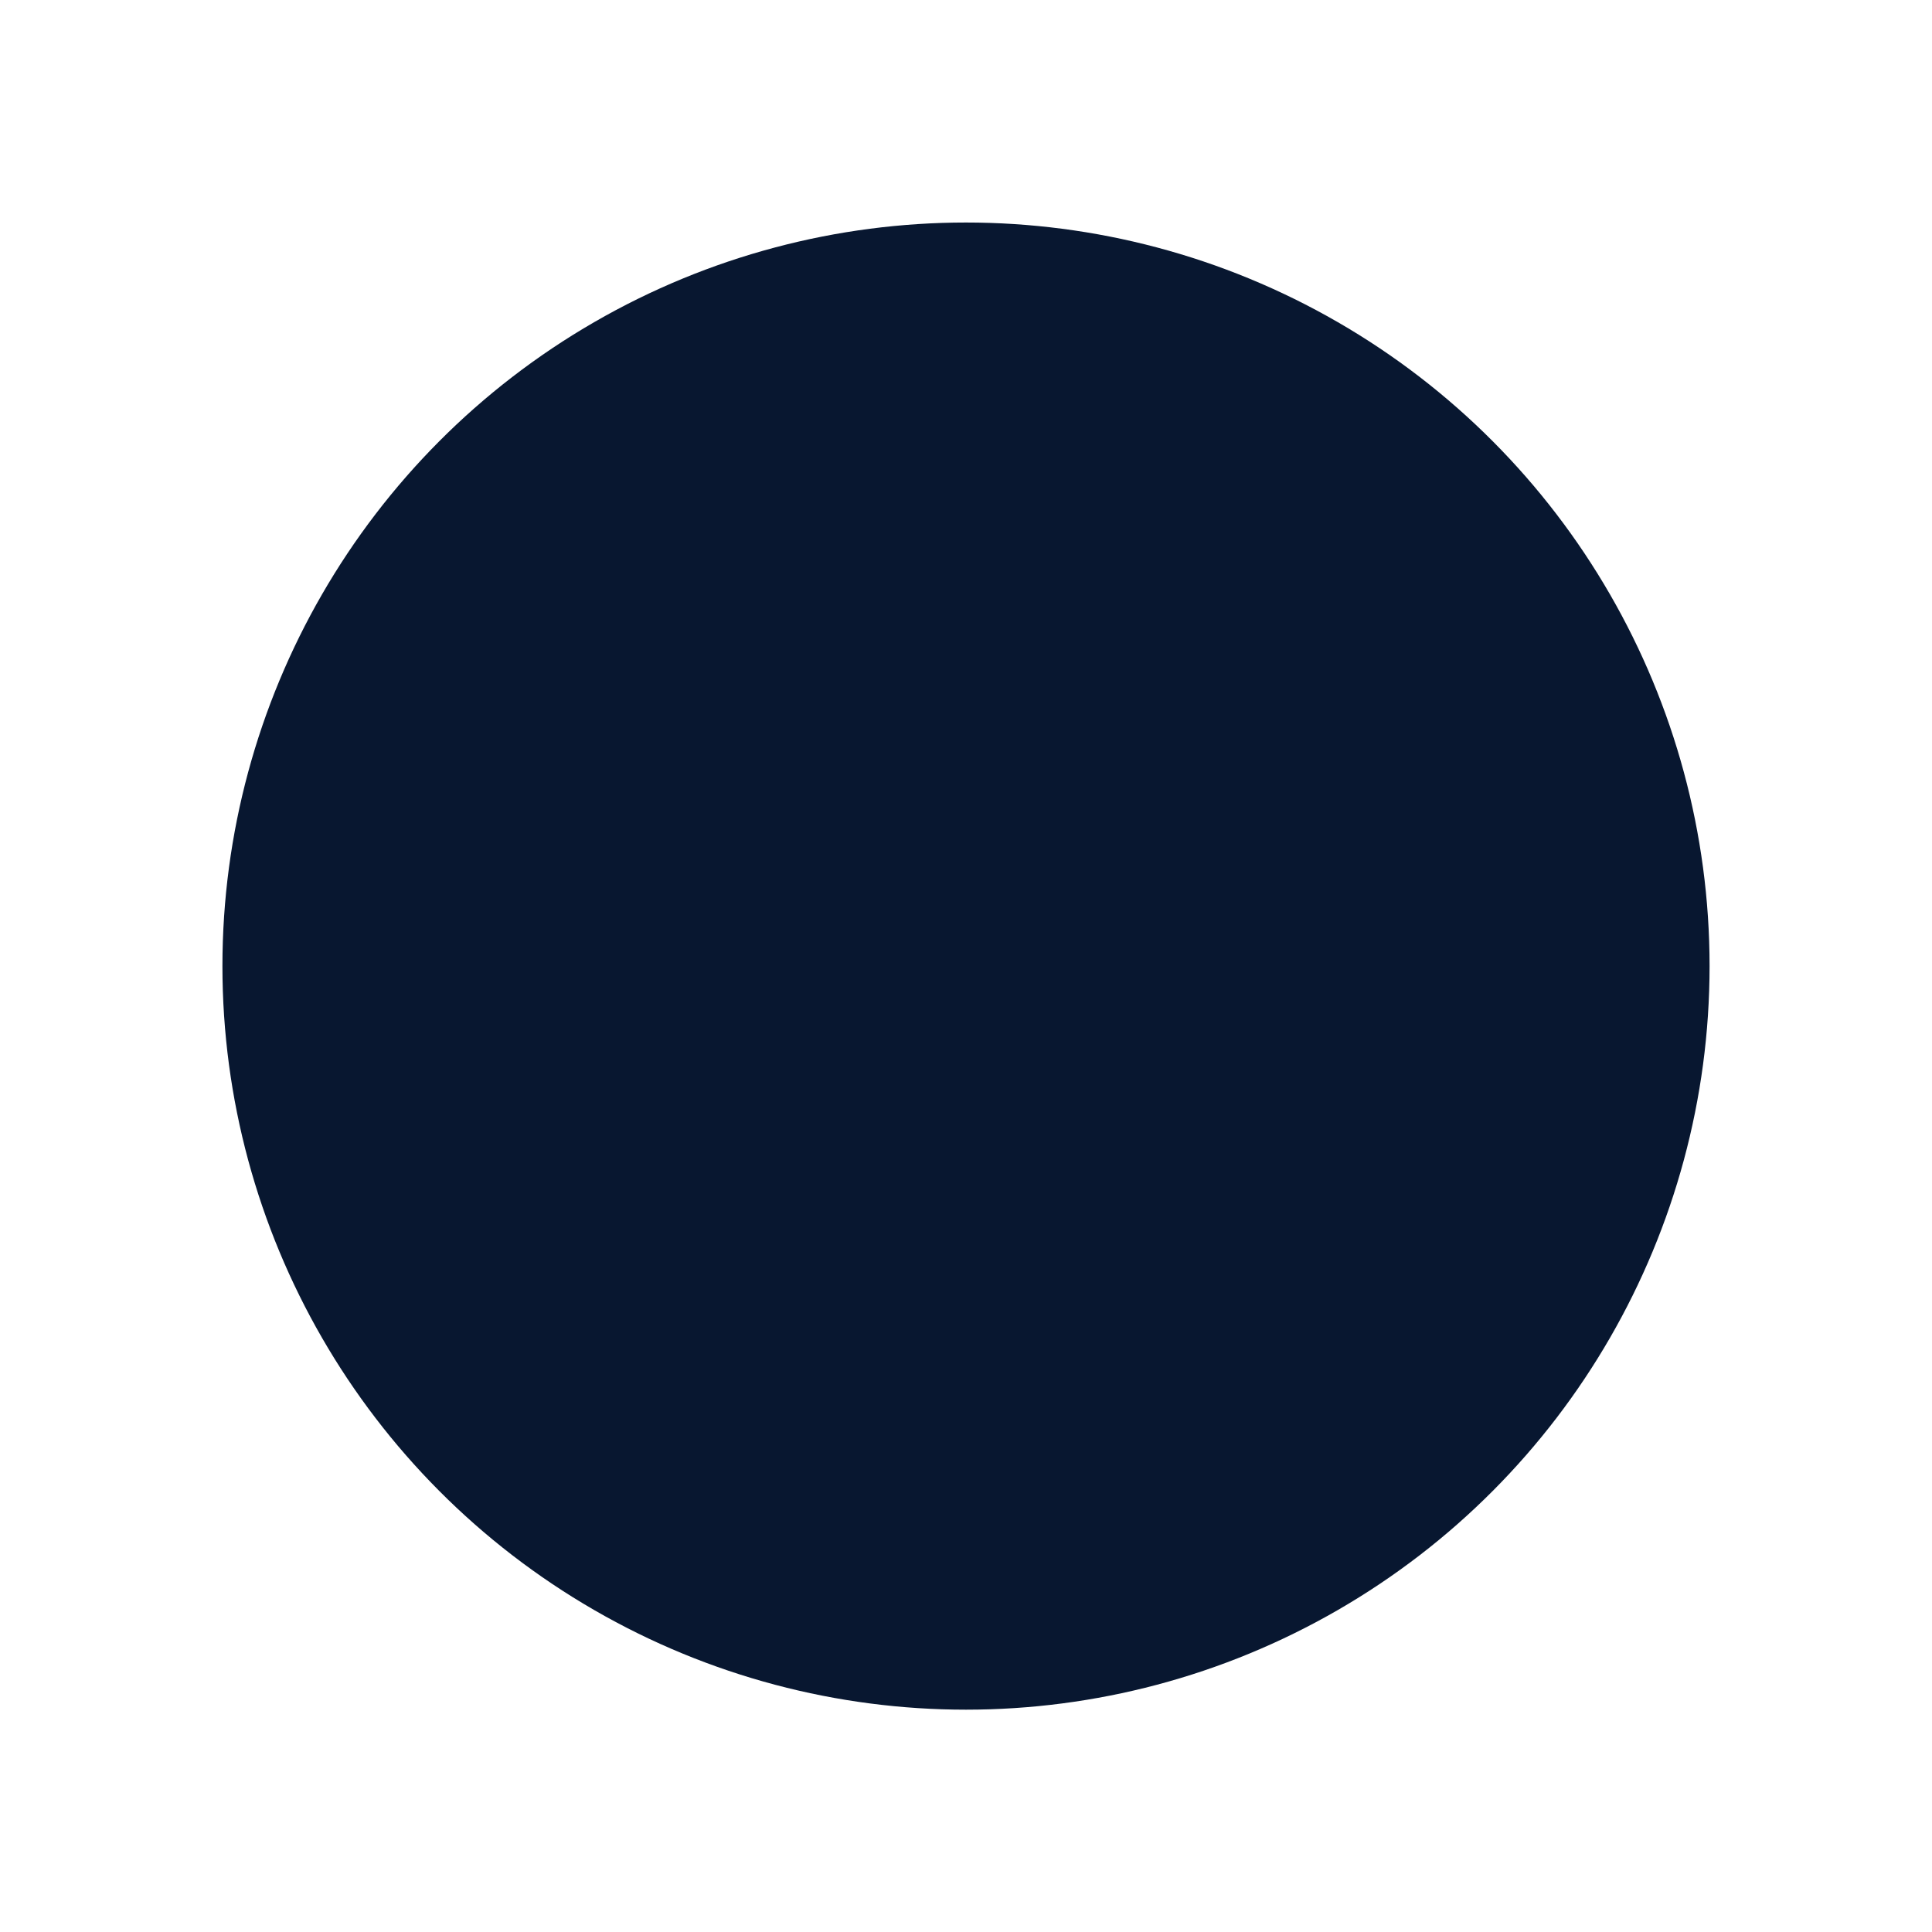 <svg xmlns="http://www.w3.org/2000/svg" xmlns:xlink="http://www.w3.org/1999/xlink" width="78.174" height="78.174" viewBox="0 0 78.174 78.174">
  <defs>
    <filter id="Ellipse_656" x="0" y="0" width="78.174" height="78.174" filterUnits="userSpaceOnUse">
      <feOffset dy="3" input="SourceAlpha"/>
      <feGaussianBlur stdDeviation="3" result="blur"/>
      <feFlood flood-opacity="0.471"/>
      <feComposite operator="in" in2="blur"/>
      <feComposite in="SourceGraphic"/>
    </filter>
  </defs>
  <g id="Group_3566" data-name="Group 3566" transform="translate(-2297.334 -6560.633)">
    <g id="Group_3564" data-name="Group 3564" transform="translate(2330.575 6588.026)">
      <path id="Path_3453" data-name="Path 3453" d="M4678.83-6421.28a.807.807,0,0,1-.415-.119l-12.186-7.527a.8.8,0,0,1-.374-.676.79.79,0,0,1,.377-.673l12.218-7.476a.8.8,0,0,1,.8-.015.8.8,0,0,1,.4.692l-.032,15a.793.793,0,0,1-.408.689A.779.779,0,0,1,4678.83-6421.28Zm-10.673-8.317,9.885,6.106.026-12.169Z" transform="translate(-4665.855 6437.866)" fill="#e7e7e7"/>
    </g>
    <g id="Group_3565" data-name="Group 3565" transform="translate(2326.259 6587.989)">
      <path id="Path_3454" data-name="Path 3454" d="M4663.193-6421.309a.793.793,0,0,1-.791-.794l.033-15a.8.8,0,0,1,.794-.792.793.793,0,0,1,.79.794l-.032,15A.794.794,0,0,1,4663.193-6421.309Z" transform="translate(-4662.402 6437.896)" fill="#e7e7e7"/>
    </g>
    <g id="Group_3563" data-name="Group 3563" transform="translate(2303.244 6566.627)">
      <g transform="matrix(1, 0, 0, 1, -5.91, -5.99)" filter="url(#Ellipse_656)" style="mix-blend-mode: overlay;isolation: isolate">
        <circle id="Ellipse_656-2" data-name="Ellipse 656" cx="30.087" cy="30.087" r="30.087" transform="translate(9 6)" fill="#081730"/>
      </g>
      <circle id="Ellipse_657" data-name="Ellipse 657" cx="30.09" cy="30.09" r="30.09" fill="none"/>
    </g>
  </g>
</svg>
